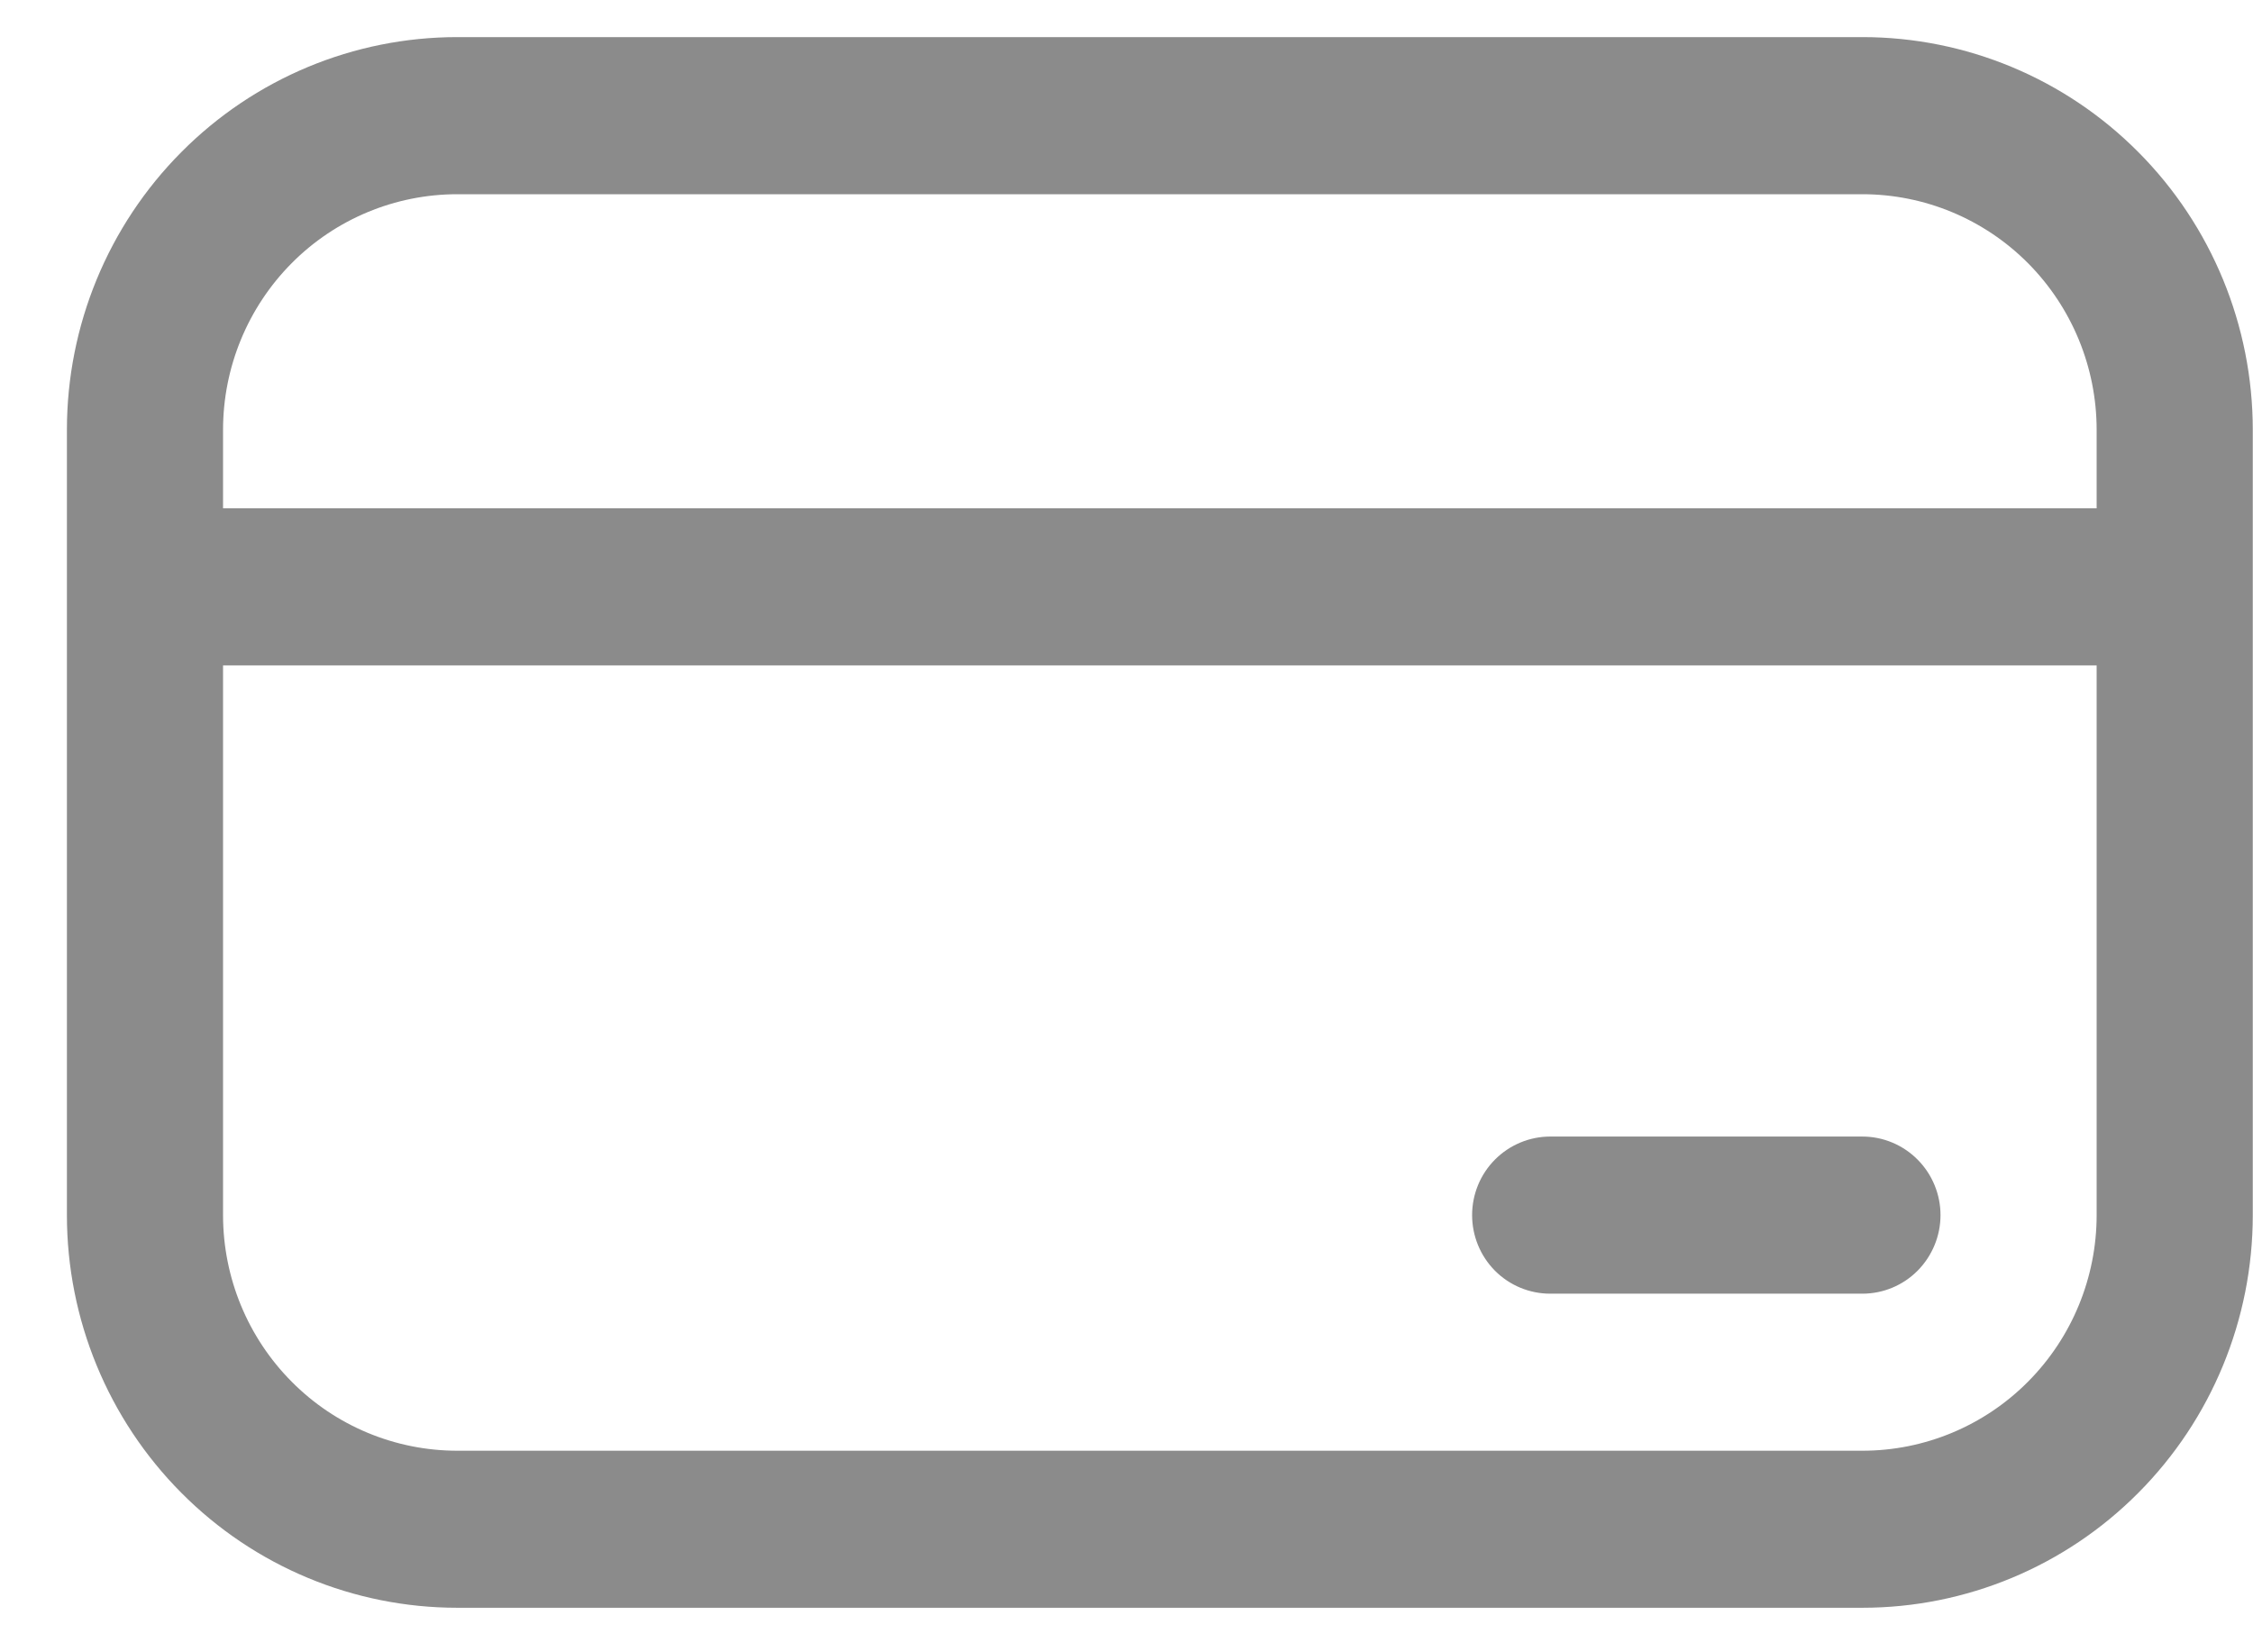 <svg width="30" height="22" viewBox="0 0 30 22" fill="none" xmlns="http://www.w3.org/2000/svg">
<path id="Vector" d="M20.641 15.133C20.366 15.133 20.101 15.244 19.906 15.44C19.711 15.636 19.602 15.902 19.602 16.179C19.602 16.456 19.711 16.722 19.906 16.919C20.101 17.115 20.366 17.225 20.641 17.225H24.799C25.075 17.225 25.339 17.115 25.534 16.919C25.729 16.722 25.839 16.456 25.839 16.179C25.839 15.902 25.729 15.636 25.534 15.44C25.339 15.244 25.075 15.133 24.799 15.133H20.641ZM0.891 5.723C0.891 4.336 1.439 3.006 2.414 2.026C3.388 1.045 4.71 0.494 6.089 0.494H24.799C26.178 0.494 27.5 1.045 28.474 2.026C29.449 3.006 29.997 4.336 29.997 5.723V16.179C29.997 17.566 29.449 18.896 28.474 19.876C27.5 20.857 26.178 21.407 24.799 21.407H6.089C4.71 21.407 3.388 20.857 2.414 19.876C1.439 18.896 0.891 17.566 0.891 16.179V5.723ZM27.918 6.768V5.723C27.918 4.891 27.589 4.093 27.004 3.504C26.419 2.916 25.626 2.586 24.799 2.586H6.089C5.262 2.586 4.468 2.916 3.884 3.504C3.299 4.093 2.97 4.891 2.97 5.723V6.768H27.918ZM2.97 8.86V16.179C2.97 17.011 3.299 17.809 3.884 18.397C4.468 18.986 5.262 19.316 6.089 19.316H24.799C25.626 19.316 26.419 18.986 27.004 18.397C27.589 17.809 27.918 17.011 27.918 16.179V8.86H2.97Z" fill="#8B8B8B"/>
</svg>
